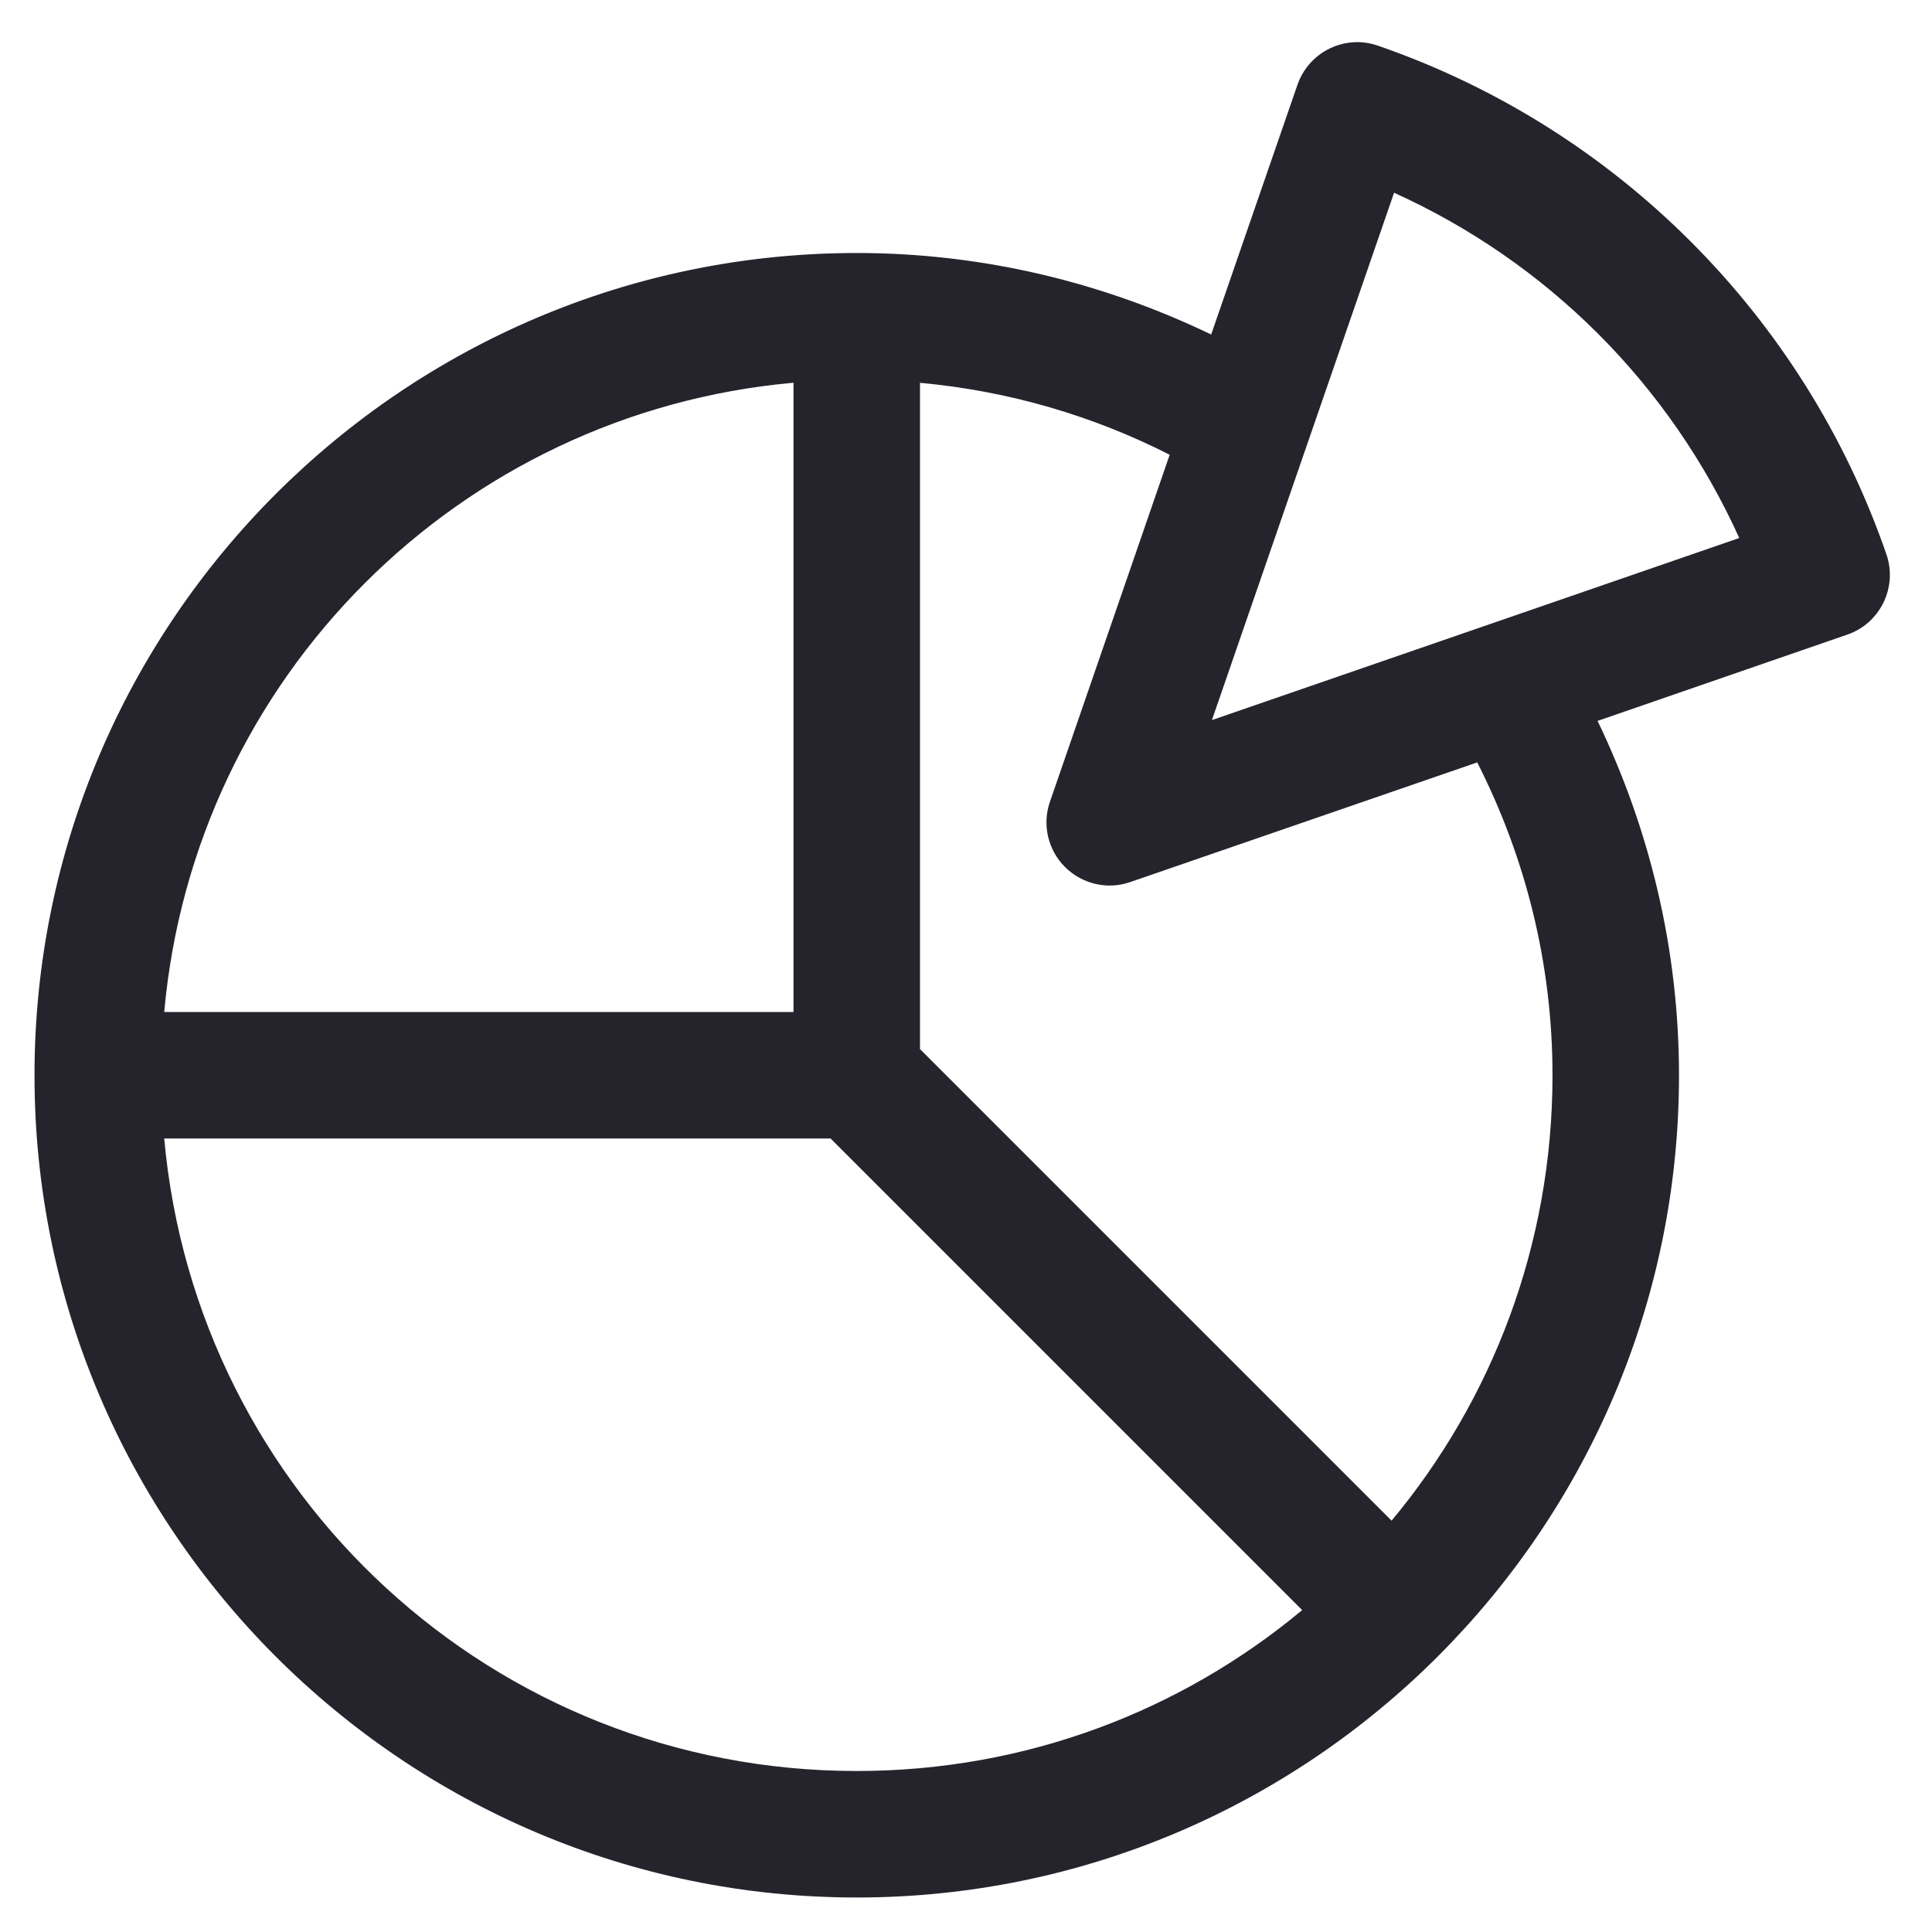 <svg width="21" height="21" viewBox="0 0 21 21" fill="none" xmlns="http://www.w3.org/2000/svg">
<path d="M14.775 0.458C14.628 0.454 14.484 0.496 14.363 0.579C14.242 0.663 14.151 0.782 14.103 0.921L13.165 3.636C11.999 3.075 10.694 2.75 9.312 2.75C4.385 2.75 0.375 6.76 0.375 11.688C0.375 16.615 4.385 20.625 9.312 20.625C14.24 20.625 18.25 16.615 18.25 11.688C18.25 10.306 17.926 9.002 17.365 7.836L20.079 6.898C20.164 6.869 20.243 6.823 20.311 6.763C20.378 6.703 20.433 6.63 20.473 6.549C20.512 6.468 20.535 6.38 20.541 6.29C20.546 6.199 20.534 6.109 20.504 6.024C19.61 3.434 17.566 1.39 14.976 0.496C14.911 0.473 14.844 0.461 14.775 0.458ZM15.153 2.095C16.822 2.851 18.149 4.178 18.905 5.848L13.173 7.827L15.153 2.095ZM8.625 4.16V11H1.785C2.111 7.366 4.991 4.486 8.625 4.16ZM10 4.161C10.97 4.25 11.884 4.521 12.714 4.943L11.413 8.713C11.37 8.835 11.363 8.966 11.392 9.092C11.421 9.218 11.485 9.333 11.576 9.424C11.667 9.515 11.783 9.579 11.908 9.608C12.034 9.637 12.165 9.63 12.287 9.587L16.057 8.287C16.577 9.311 16.875 10.461 16.875 11.688C16.875 13.532 16.218 15.218 15.126 16.529L10 11.403V4.161ZM1.785 12.375H9.028L14.154 17.501C12.843 18.593 11.157 19.25 9.312 19.25C5.36 19.25 2.132 16.235 1.785 12.375Z" fill="#25242C"/>
</svg>

